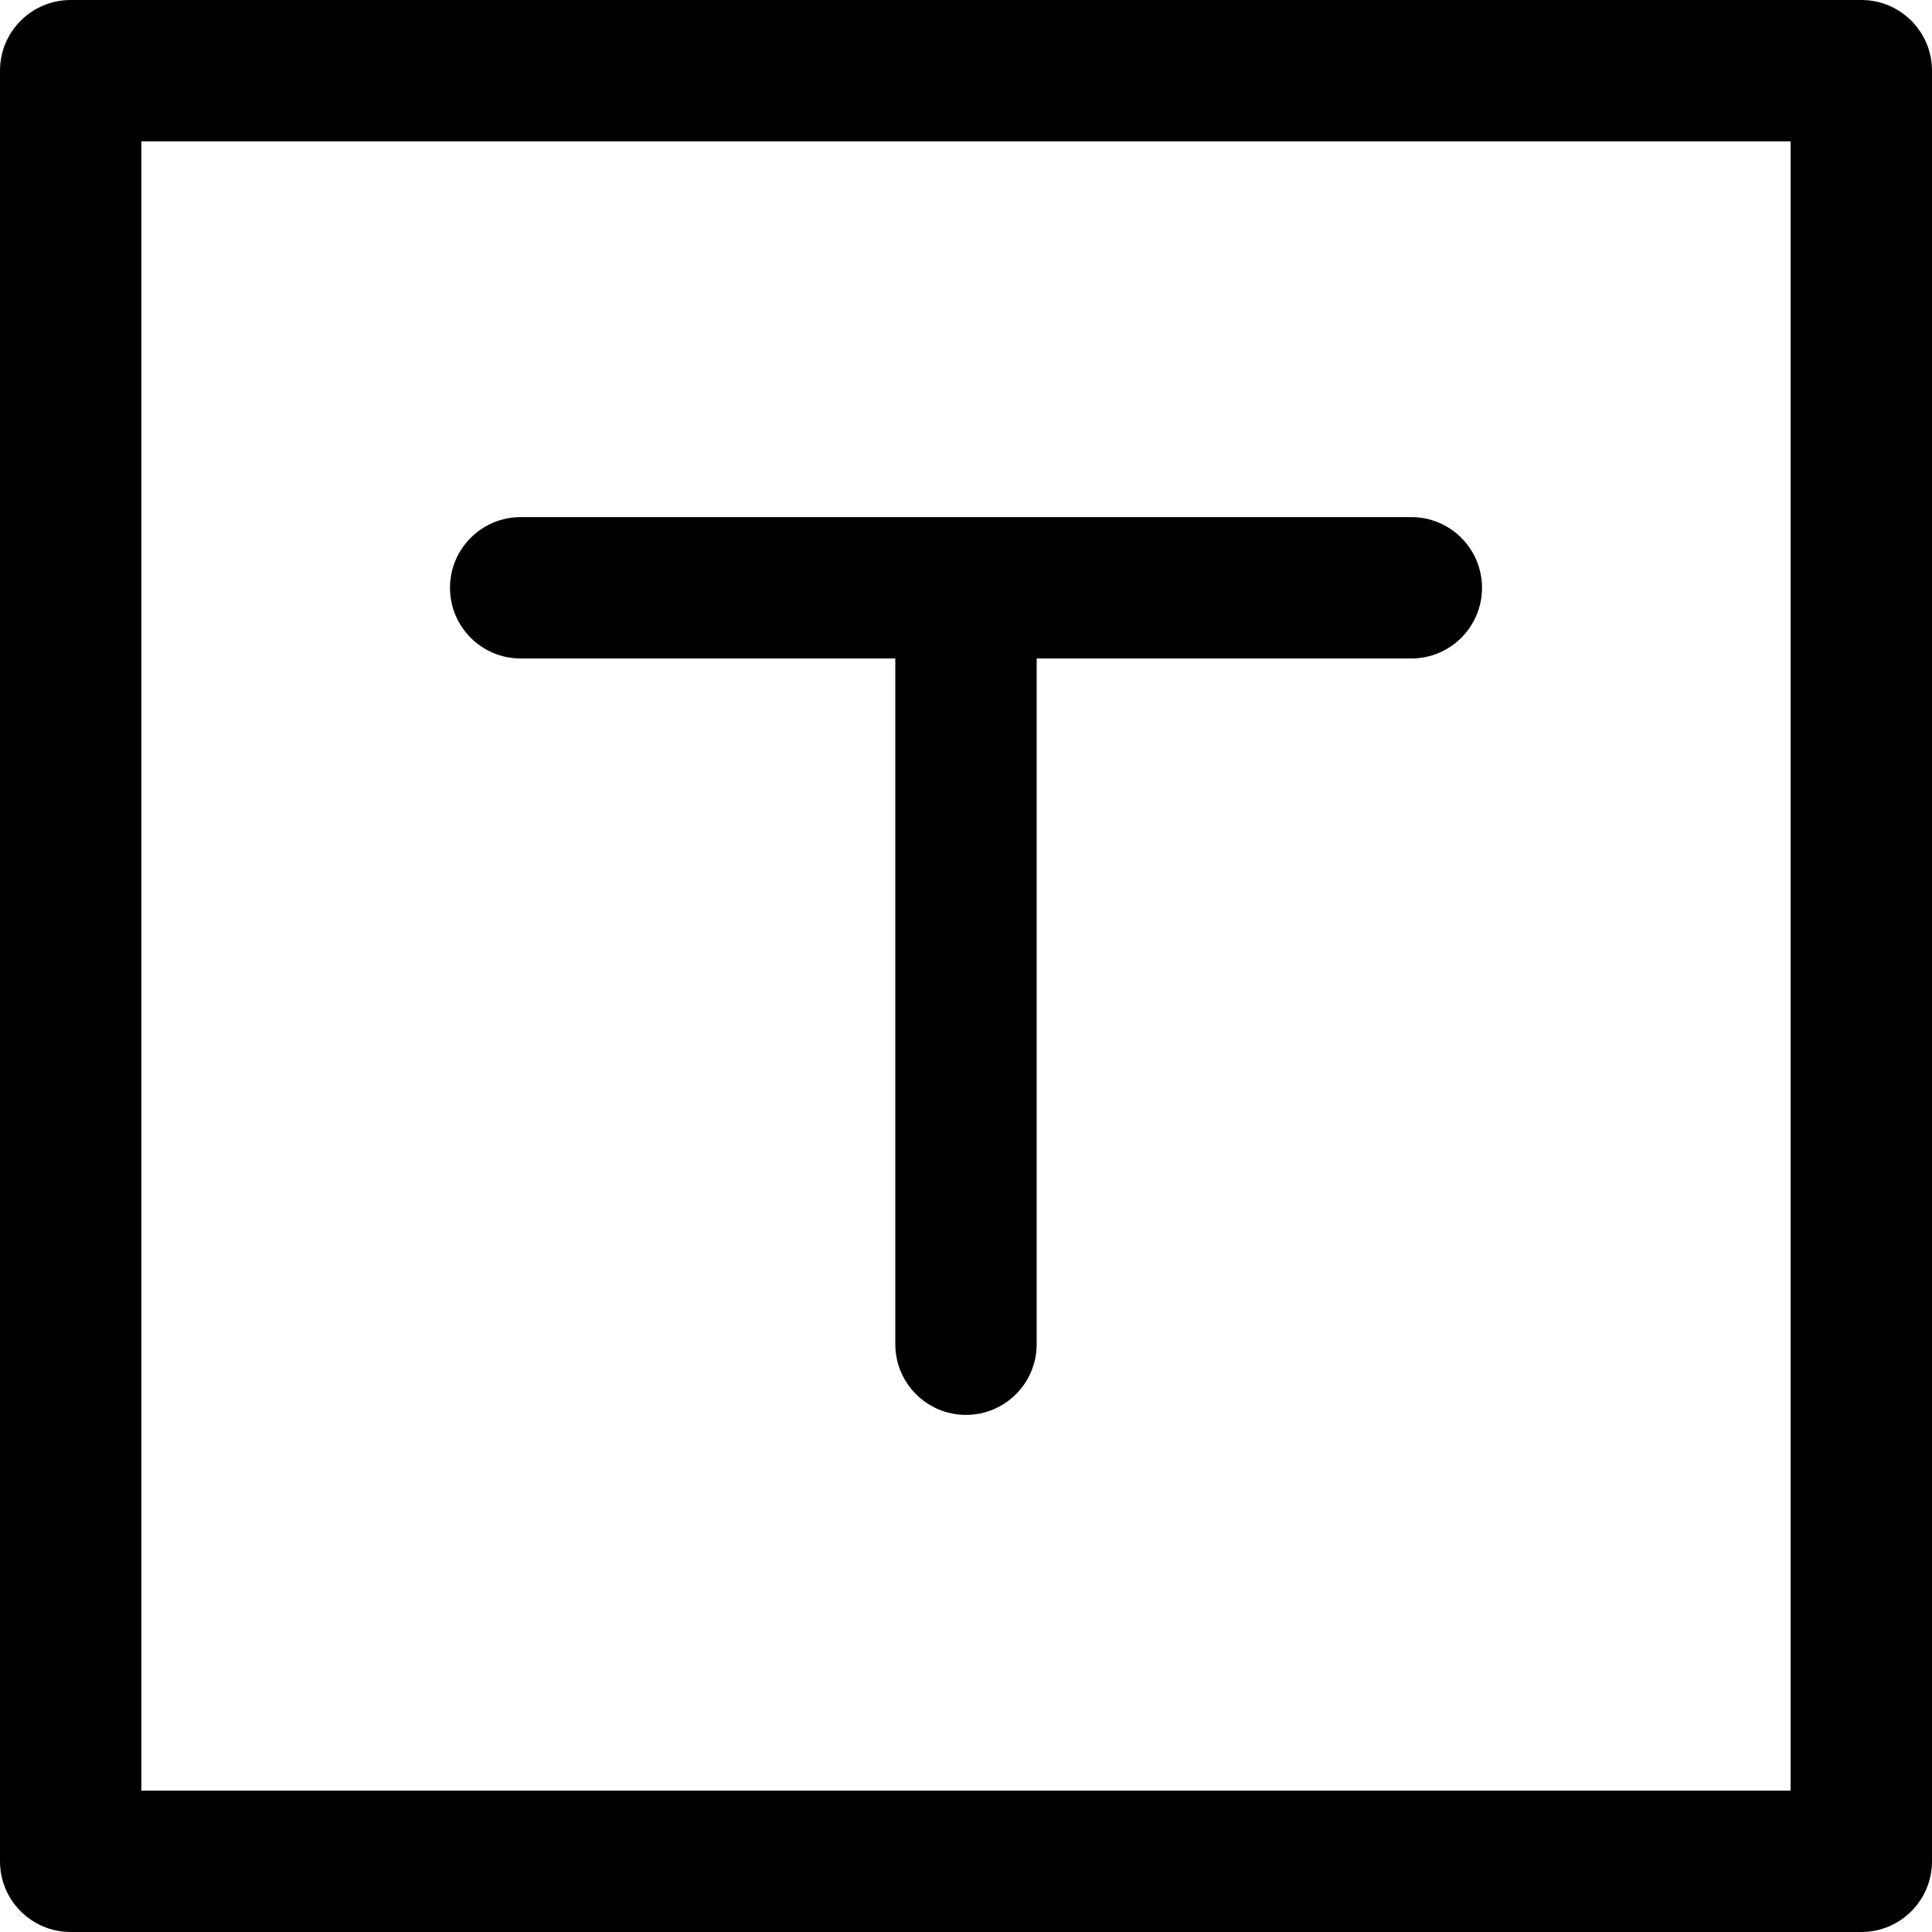 <?xml version="1.0" encoding="iso-8859-1"?>
<!-- Generator: Adobe Illustrator 19.0.0, SVG Export Plug-In . SVG Version: 6.00 Build 0)  -->
<svg xmlns="http://www.w3.org/2000/svg" xmlns:xlink="http://www.w3.org/1999/xlink" version="1.1" id="Layer_1" x="0px" y="0px" viewBox="0 0 512 512" style="enable-background:new 0 0 512 512;" xml:space="preserve">
<g>
	<g>
		<path d="M493.268,0H18.732C8.387,0,0,8.387,0,18.732v474.537C0,503.613,8.387,512,18.732,512h474.537    c10.345,0,18.732-8.387,18.732-18.732V18.732C512,8.387,503.613,0,493.268,0z M474.537,474.537H37.463V37.463h437.073V474.537z"/>
	</g>
</g>
<g>
	<g>
		<path d="M374.015,137.039H137.987c-10.345,0-18.732,8.387-18.732,18.732s8.385,18.732,18.732,18.732h99.278v181.726    c0,10.345,8.387,18.732,18.732,18.732s18.732-8.387,18.732-18.732V174.502h99.287c10.345,0,18.732-8.387,18.732-18.732    S384.36,137.039,374.015,137.039z"/>
	</g>
</g>
<g>
</g>
<g>
</g>
<g>
</g>
<g>
</g>
<g>
</g>
<g>
</g>
<g>
</g>
<g>
</g>
<g>
</g>
<g>
</g>
<g>
</g>
<g>
</g>
<g>
</g>
<g>
</g>
<g>
</g>
</svg>
